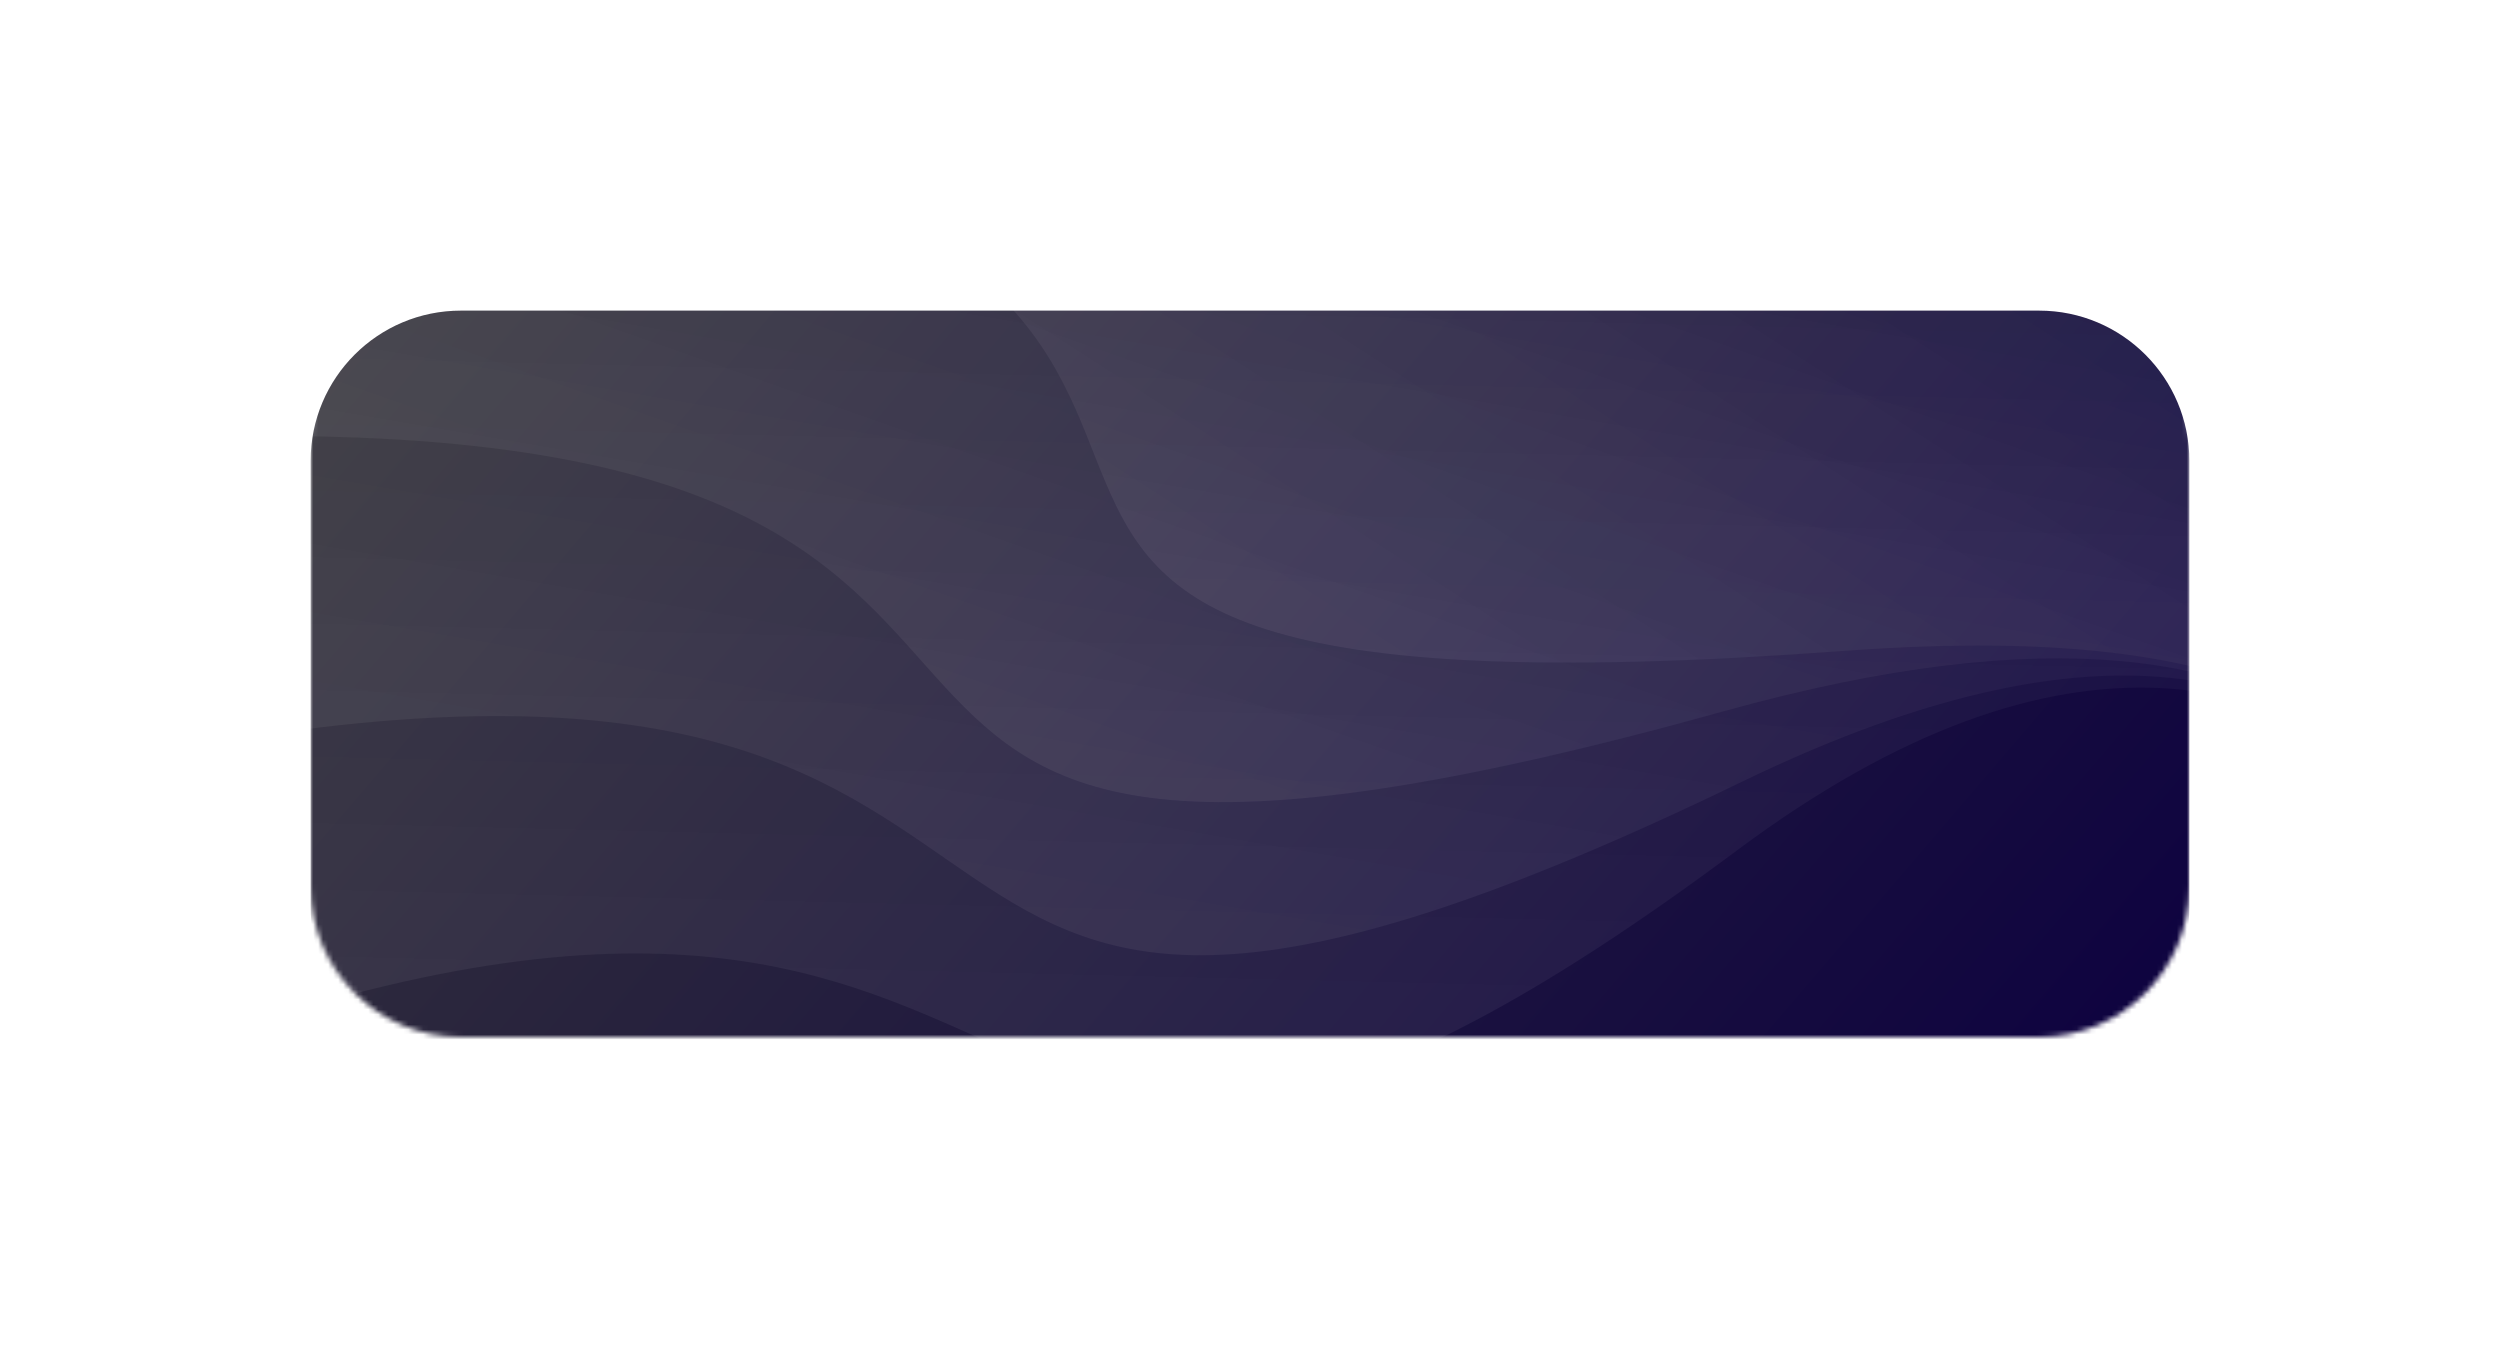 <svg width="499" height="273" viewBox="0 0 499 273" fill="none" xmlns="http://www.w3.org/2000/svg">
<mask id="mask0_128_148" style="mask-type:alpha" maskUnits="userSpaceOnUse" x="62" y="58" width="375" height="149">
<path d="M437 88C437 71.431 423.569 58 407 58H92C75.431 58 62 71.431 62 88V177C62 193.569 75.431 207 92 207H407C423.569 207 437 193.569 437 177V88Z" fill="url(#paint0_linear_128_148)"/>
</mask>
<g mask="url(#mask0_128_148)">
<g filter="url(#filter0_d_128_148)">
<path d="M437 88C437 71.431 423.569 58 407 58H92C75.431 58 62 71.431 62 88V177C62 193.569 75.431 207 92 207H407C423.569 207 437 193.569 437 177V88Z" fill="url(#paint1_linear_128_148)"/>
</g>
<path d="M106.753 21.709C-13.745 -0.398 53.871 191.505 0.351 46.772C-3.529 36.28 -0.44 23.764 8.304 14.975L112.868 -90.128C120.649 -97.949 131.677 -101.696 141.953 -100.01L539.485 -34.766C545.084 -33.847 550.119 -31.365 553.999 -27.611L641.66 57.201C650.046 65.315 651.838 78.135 646.175 89.499L589.986 202.236C586.477 209.276 580.445 215.039 573.124 218.344L537.05 234.63C507.248 248.084 479.441 210.508 480.67 179.966C481.959 147.935 456.456 123.363 367.971 129.92C126.142 147.838 303.845 57.866 106.753 21.709Z" fill="url(#paint2_linear_128_148)" fill-opacity="0.12"/>
<path d="M48.803 87.066C-76.007 88.465 67.507 260.097 -43.122 131.178C-51.165 121.805 -53.333 109.16 -48.521 99.05L8.876 -21.538C13.147 -30.511 22.194 -36.178 32.74 -36.488L441.441 -48.489C447.185 -48.658 453.029 -47.221 458.287 -44.347L577.227 20.659C588.622 26.887 595.607 38.898 594.818 50.908L586.925 171.033C586.49 177.658 583.655 183.689 578.909 188.084C557.027 208.351 494.985 171.027 469.813 149.552C448.056 130.99 409.575 123.723 344.089 141.957C119.089 204.604 252.969 84.777 48.803 87.066Z" fill="url(#paint3_linear_128_148)" fill-opacity="0.12"/>
<path d="M41.664 148.444C-79.957 169.279 120.401 315.421 -35.188 204.003C-44.99 196.984 -50.388 186.718 -49.256 177.229L-33.988 49.291C-32.848 39.739 -25.291 32.486 -14.294 30.388L377.106 -44.27C383.201 -45.433 389.941 -44.925 396.429 -42.815L535.127 2.306C547.527 6.34 557.33 15.65 560.269 26.185L593.769 146.275C595.648 153.013 594.529 159.622 590.629 164.815L571.485 190.303C555.153 212.048 503.245 192.985 485.3 166.63C463.988 135.328 423.673 119.2 347.665 156.048C149.847 251.947 239.624 114.531 41.664 148.444Z" fill="url(#paint4_linear_128_148)" fill-opacity="0.12"/>
<path d="M45.113 205.991C-67.911 243.904 176.598 359.231 -15.799 269.846C-25.73 265.232 -32.766 257.623 -34.333 249.595L-59.571 120.333C-61.462 110.645 -55.396 101.824 -44.046 97.757L311.78 -29.75C318.227 -32.059 325.865 -32.64 333.49 -31.4L484.385 -6.86C496.545 -4.882 507.212 1.473 512.422 9.846L584.894 126.313C588.371 131.901 589.123 137.93 587.016 143.328L577.114 168.696C567.796 192.566 511.114 186.861 488.733 164.566C458.084 134.034 412.463 120.701 346.619 169.793C183.046 291.749 228.094 144.612 45.113 205.991Z" fill="url(#paint5_linear_128_148)" fill-opacity="0.12"/>
</g>
<defs>
<filter id="filter0_d_128_148" x="0" y="0" width="499" height="273" filterUnits="userSpaceOnUse" color-interpolation-filters="sRGB">
<feFlood flood-opacity="0" result="BackgroundImageFix"/>
<feColorMatrix in="SourceAlpha" type="matrix" values="0 0 0 0 0 0 0 0 0 0 0 0 0 0 0 0 0 0 127 0" result="hardAlpha"/>
<feOffset dy="4"/>
<feGaussianBlur stdDeviation="31"/>
<feComposite in2="hardAlpha" operator="out"/>
<feColorMatrix type="matrix" values="0 0 0 0 0.601 0 0 0 0 0.67 0 0 0 0 0.775 0 0 0 0.18 0"/>
<feBlend mode="normal" in2="BackgroundImageFix" result="effect1_dropShadow_128_148"/>
<feBlend mode="normal" in="SourceGraphic" in2="effect1_dropShadow_128_148" result="shape"/>
</filter>
<linearGradient id="paint0_linear_128_148" x1="441" y1="207" x2="148.881" y2="-43.369" gradientUnits="userSpaceOnUse">
<stop stop-color="#7551FF"/>
<stop offset="1" stop-color="#A993FF"/>
</linearGradient>
<linearGradient id="paint1_linear_128_148" x1="441" y1="207" x2="148.881" y2="-43.369" gradientUnits="userSpaceOnUse">
<stop stop-color="#0D0140"/>
<stop offset="1" stop-color="#36353C"/>
</linearGradient>
<linearGradient id="paint2_linear_128_148" x1="57.537" y1="281.381" x2="312.403" y2="-114.335" gradientUnits="userSpaceOnUse">
<stop stop-color="white"/>
<stop offset="1" stop-color="white" stop-opacity="0"/>
</linearGradient>
<linearGradient id="paint3_linear_128_148" x1="107.872" y1="345.794" x2="251.034" y2="-61.029" gradientUnits="userSpaceOnUse">
<stop stop-color="white"/>
<stop offset="1" stop-color="white" stop-opacity="0"/>
</linearGradient>
<linearGradient id="paint4_linear_128_148" x1="186.698" y1="391.121" x2="256.418" y2="-15.433" gradientUnits="userSpaceOnUse">
<stop stop-color="white"/>
<stop offset="1" stop-color="white" stop-opacity="0"/>
</linearGradient>
<linearGradient id="paint5_linear_128_148" x1="262.333" y1="422.549" x2="272.196" y2="16.821" gradientUnits="userSpaceOnUse">
<stop stop-color="white"/>
<stop offset="1" stop-color="white" stop-opacity="0"/>
</linearGradient>
</defs>
</svg>
